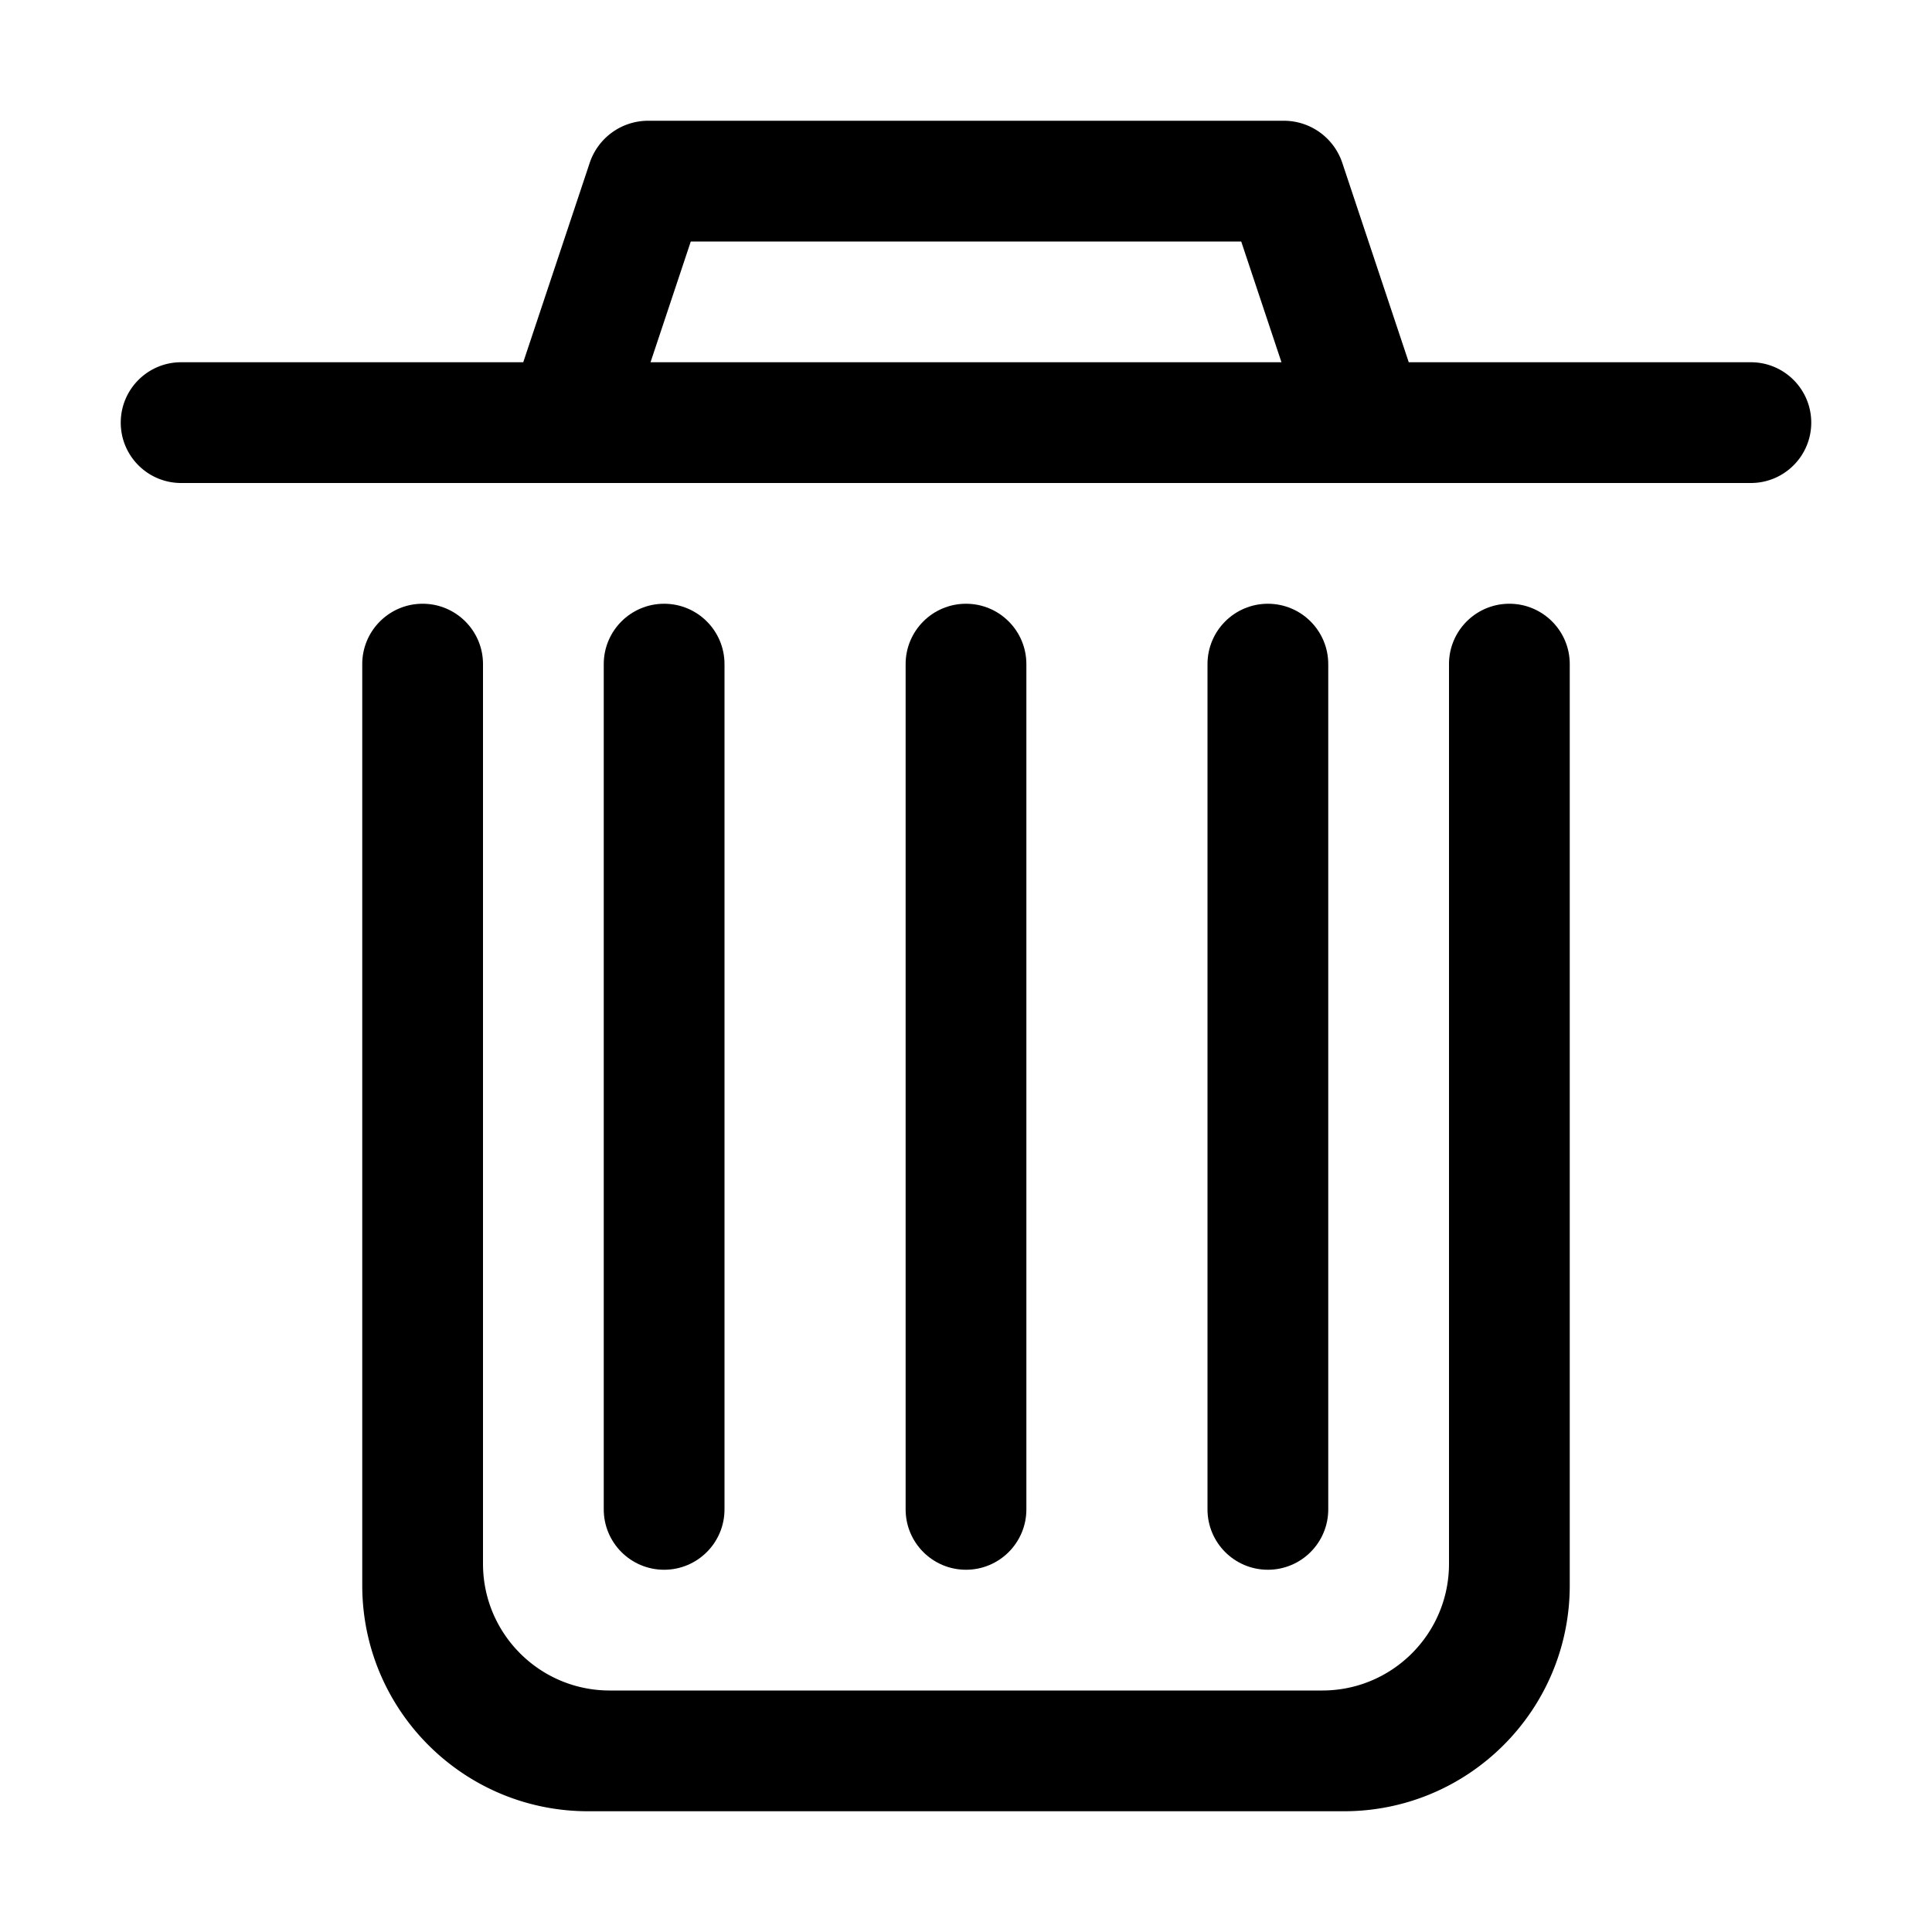 <?xml version="1.0" standalone="no"?><!DOCTYPE svg PUBLIC "-//W3C//DTD SVG 1.1//EN" "http://www.w3.org/Graphics/SVG/1.1/DTD/svg11.dtd"><svg t="1546508487680" class="icon" style="" viewBox="0 0 1024 1024" version="1.1" xmlns="http://www.w3.org/2000/svg" p-id="39992" xmlns:xlink="http://www.w3.org/1999/xlink" width="32" height="32"><defs><style type="text/css"></style></defs><path d="M680.453 64H343.547a32.67 32.67 0 0 0-30.993 22.338L277.333 192H96c-17.673 0-32 14.327-32 32s14.327 32 32 32h832c17.673 0 32-14.327 32-32s-14.327-32-32-32H746.667l-35.22-105.662A32.672 32.672 0 0 0 680.453 64zM344.795 192l21.333-64h291.743l21.333 64H344.795zM800 320c-17.673 0-32 14.327-32 32v476.831C768 865.927 737.927 896 700.831 896H323.169C286.073 896 256 865.927 256 828.831V352c0-17.673-14.327-32-32-32s-32 14.327-32 32v488.293C192 906.405 245.595 960 311.707 960h400.585C778.405 960 832 906.405 832 840.293V352c0-17.673-14.327-32-32-32z" p-id="39993"></path><path d="M352 320c-17.673 0-32 14.327-32 32v448c0 17.673 14.327 32 32 32 17.673 0 32-14.327 32-32V352c0-17.673-14.327-32-32-32zM512 320c-17.673 0-32 14.327-32 32v448c0 17.673 14.327 32 32 32 17.673 0 32-14.327 32-32V352c0-17.673-14.327-32-32-32zM672 320c-17.673 0-32 14.327-32 32v448c0 17.673 14.327 32 32 32 17.673 0 32-14.327 32-32V352c0-17.673-14.327-32-32-32z" p-id="39994"></path></svg>